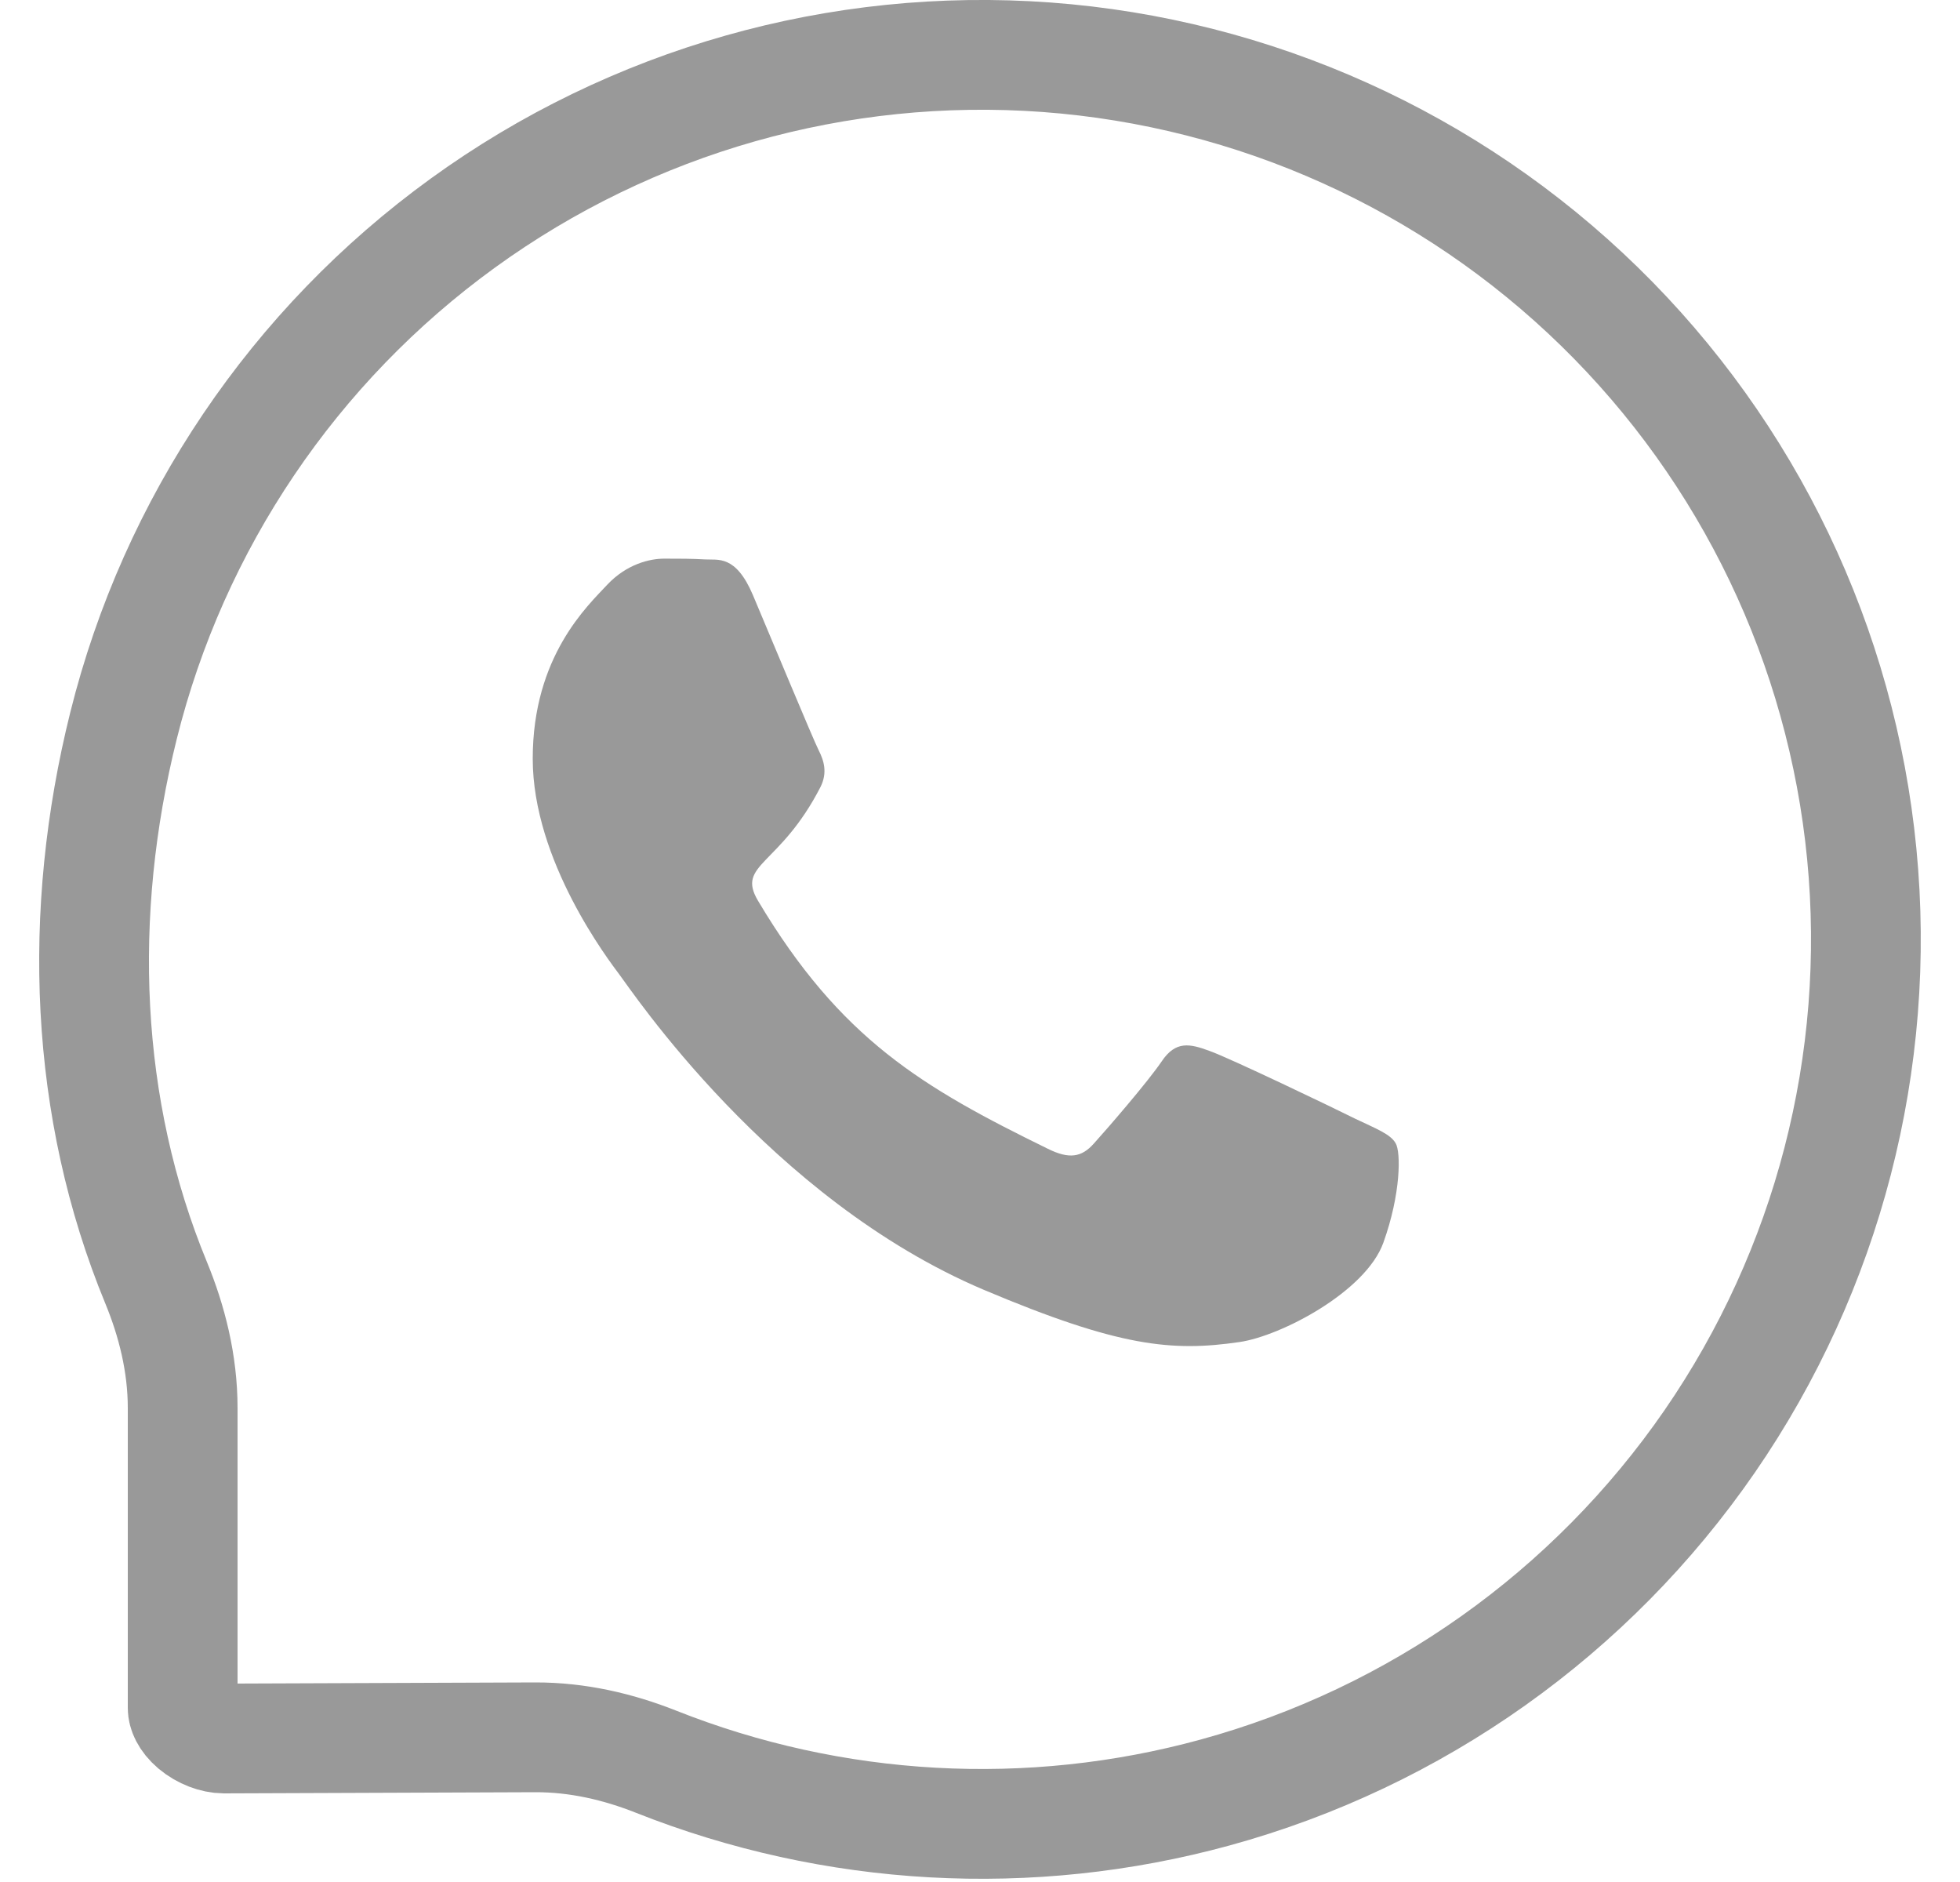 <svg width="25" height="24" viewBox="0 0 25 24" fill="none" xmlns="http://www.w3.org/2000/svg">
<g clip-path="url(#clip0_756_17011)">
<path d="M17.285 14.266C17.016 14.131 15.677 13.489 15.428 13.402C15.179 13.31 14.996 13.267 14.816 13.537C14.634 13.805 14.116 14.402 13.953 14.582C13.795 14.761 13.635 14.783 13.366 14.65C11.769 13.868 10.721 13.255 9.668 11.486C9.389 11.015 9.946 11.049 10.467 10.033C10.555 9.854 10.511 9.702 10.442 9.567C10.373 9.432 9.83 8.123 9.604 7.59C9.384 7.071 9.157 7.144 8.992 7.134C8.834 7.124 8.654 7.124 8.472 7.124C8.289 7.124 7.996 7.192 7.747 7.455C7.498 7.723 6.795 8.367 6.795 9.675C6.795 10.984 7.769 12.251 7.902 12.43C8.04 12.608 9.818 15.292 12.548 16.448C14.274 17.177 14.949 17.24 15.812 17.114C16.338 17.037 17.42 16.473 17.645 15.847C17.869 15.225 17.869 14.691 17.802 14.58C17.736 14.462 17.553 14.394 17.285 14.266Z" fill="#999999"/>
<path d="M1.991 16.357C1.074 14.135 0.98 11.646 1.575 9.256C2.217 6.675 3.751 4.404 5.905 2.844C8.06 1.283 10.697 0.535 13.349 0.73C16.002 0.926 18.5 2.053 20.403 3.911C22.306 5.77 23.49 8.242 23.747 10.889C24.004 13.537 23.317 16.19 21.808 18.38C20.298 20.57 18.063 22.157 15.498 22.859C13.134 23.506 10.63 23.364 8.363 22.464C7.891 22.277 7.371 22.153 6.824 22.155L2.856 22.17C2.856 22.17 2.856 22.17 2.856 22.17C2.736 22.169 2.588 22.116 2.472 22.018C2.357 21.92 2.33 21.829 2.33 21.781L2.33 17.956C2.33 17.384 2.191 16.843 1.991 16.357Z" stroke="#999999" stroke-width="1.4"/>
</g>
<defs>
<clipPath id="clip0_756_17011">
<rect width="24" height="24" fill="white" transform="translate(0.5)"/>
</clipPath>
</defs>
</svg>
